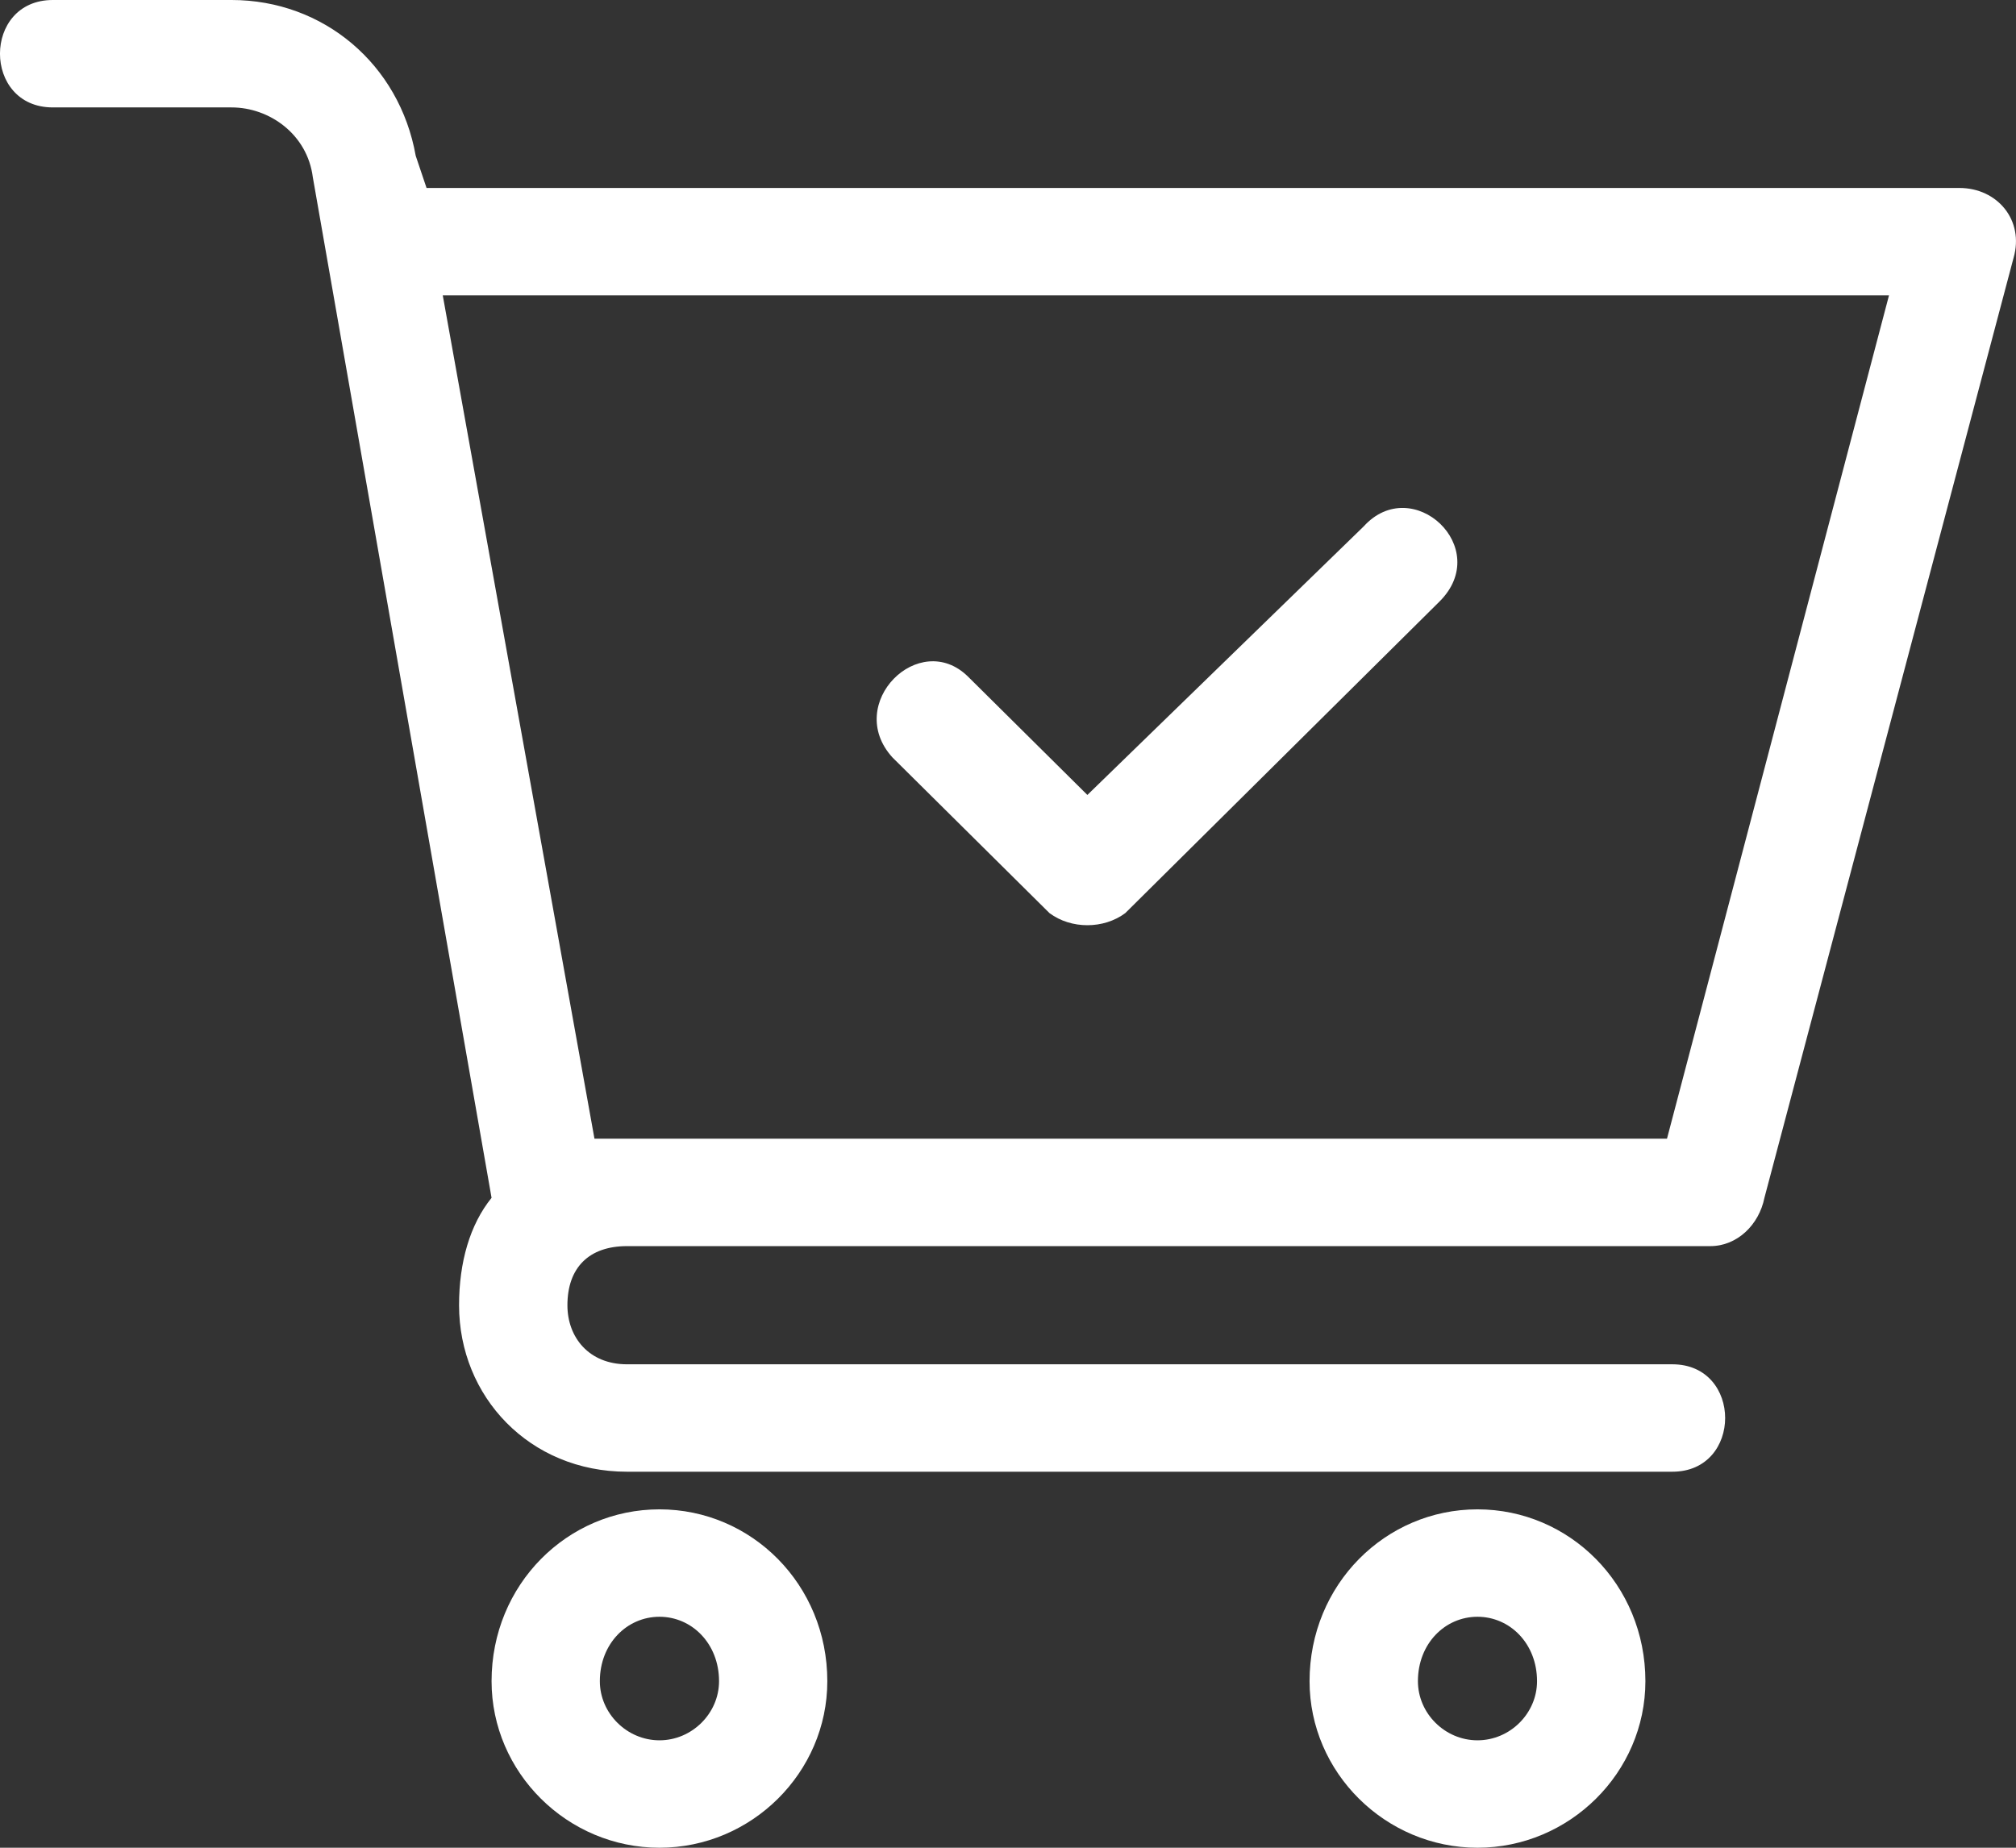 <svg width="24" height="22" viewBox="0 0 24 22" fill="none" xmlns="http://www.w3.org/2000/svg">
<rect x="0" y="0" width="24" height="22" fill="#333333" stroke="none"/>
<path d="M0.629 1.279C-0.21 1.279 -0.21 0 0.629 0H2.757C3.853 0 4.756 0.767 4.949 1.855L5.078 2.238H23.326C23.778 2.238 24.1 2.622 23.971 3.07L21.005 14.262C20.941 14.581 20.683 14.837 20.36 14.837H7.464C7.012 14.837 6.755 15.093 6.755 15.541C6.755 15.924 7.012 16.244 7.464 16.244H19.909C20.747 16.244 20.747 17.523 19.909 17.523H7.464C6.303 17.523 5.465 16.628 5.465 15.541C5.465 15.029 5.594 14.581 5.852 14.262L3.724 2.11C3.659 1.599 3.208 1.279 2.757 1.279H0.629ZM5.271 3.517L7.077 13.558H7.464H19.845L22.488 3.517H5.271Z" fill="white"/>
<path d="M7.851 17.971C8.947 17.971 9.849 18.866 9.849 20.017C9.849 21.105 8.947 22 7.851 22C6.754 22 5.852 21.105 5.852 20.017C5.852 18.866 6.754 17.971 7.851 17.971ZM7.851 19.25C7.464 19.25 7.141 19.57 7.141 20.017C7.141 20.401 7.464 20.721 7.851 20.721C8.237 20.721 8.56 20.401 8.56 20.017C8.56 19.57 8.237 19.25 7.851 19.25Z" fill="white"/>
<path d="M17.589 17.971C18.685 17.971 19.588 18.866 19.588 20.017C19.588 21.105 18.685 22 17.589 22C16.493 22 15.59 21.105 15.59 20.017C15.59 18.866 16.493 17.971 17.589 17.971ZM17.589 19.25C17.202 19.25 16.88 19.57 16.88 20.017C16.88 20.401 17.202 20.721 17.589 20.721C17.976 20.721 18.298 20.401 18.298 20.017C18.298 19.57 17.976 19.25 17.589 19.25Z" fill="white"/>
<path d="M10.624 9.018C10.043 8.378 10.946 7.483 11.526 8.058L12.945 9.465L16.234 6.268C16.814 5.628 17.781 6.523 17.136 7.163L13.396 10.872C13.138 11.064 12.752 11.064 12.494 10.872L10.624 9.018Z" fill="white"/>
</svg>
